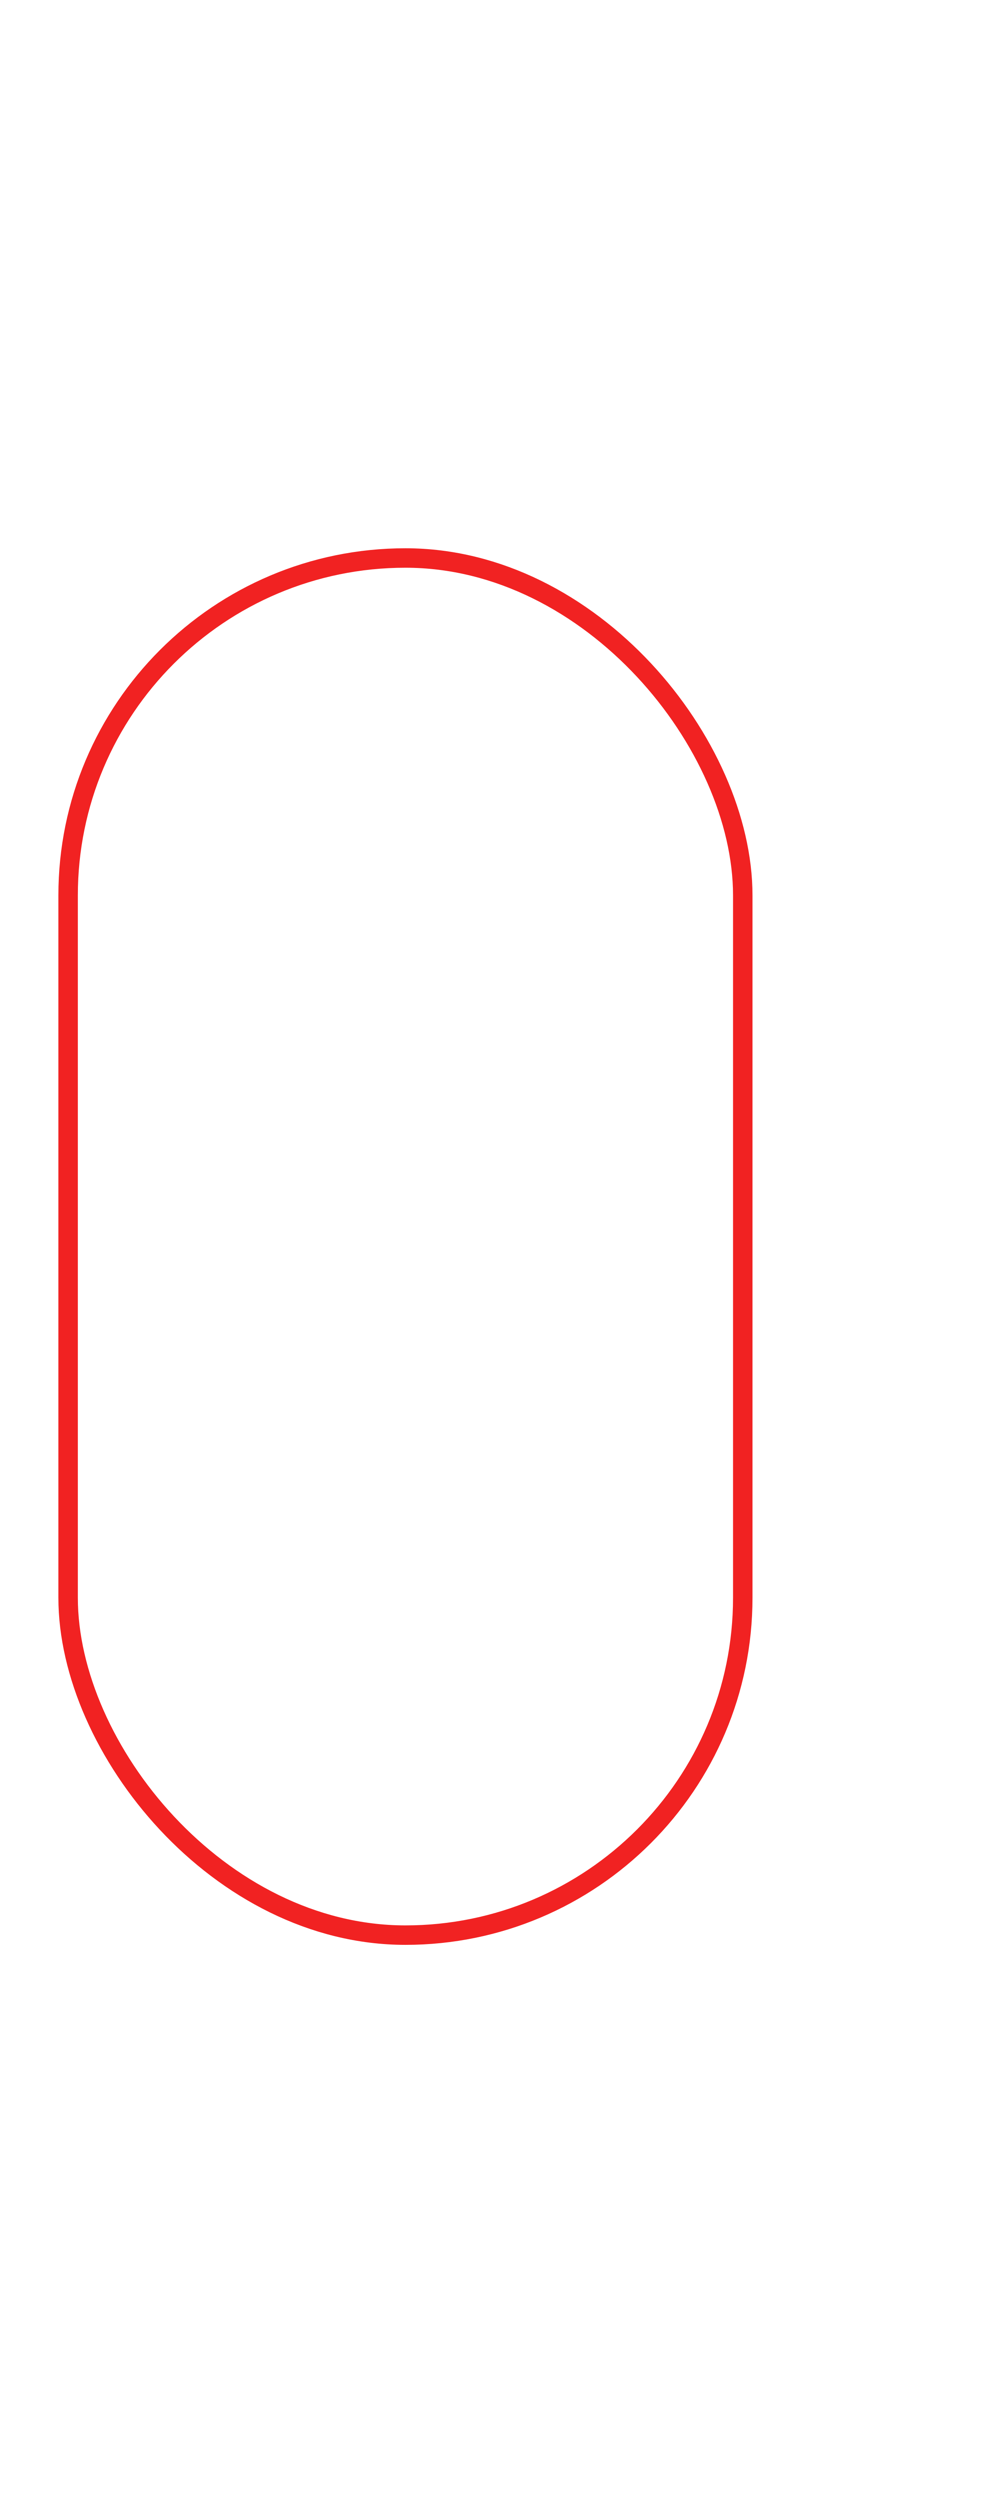 <svg xmlns="http://www.w3.org/2000/svg" xmlns:xlink="http://www.w3.org/1999/xlink" width="154" height="385.338" viewBox="0 0 154 385.338">
  <defs>
    <filter id="Path_41" x="136" y="0" width="18" height="385.338" filterUnits="userSpaceOnUse">
      <feOffset dx="-1" dy="1" input="SourceAlpha"/>
      <feGaussianBlur stdDeviation="2.5" result="blur"/>
      <feFlood flood-color="#f12222" flood-opacity="0.588"/>
      <feComposite operator="in" in2="blur"/>
      <feComposite in="SourceGraphic"/>
    </filter>
    <filter id="Rectangle_187" x="0" y="75.5" width="125" height="233.248" filterUnits="userSpaceOnUse">
      <feOffset dx="-1" dy="1" input="SourceAlpha"/>
      <feGaussianBlur stdDeviation="3" result="blur-2"/>
      <feFlood flood-color="#f12222" flood-opacity="0.549"/>
      <feComposite operator="in" in2="blur-2"/>
      <feComposite in="SourceGraphic"/>
    </filter>
  </defs>
  <!-- <g transform="matrix(1, 0, 0, 1, 0, 0)" filter="url(#Path_41)">
    <path id="Path_41-2" data-name="Path 41" d="M1920,1451.91v367.338" transform="translate(-1774 -1443.91)" fill="none" stroke="#000"  display= "none" stroke-linecap="round" stroke-width="3"/>
  </g> -->
  <g transform="matrix(1, 0, 0, 1, 0, 0)" filter="url(#Rectangle_187)">
    <g id="Rectangle_187-2" data-name="Rectangle 187" transform="translate(10 83.5)" fill="none" stroke="#f12222" stroke-width="3">
      <rect width="107" height="215.248" rx="53.5" stroke="none"/>
      <rect x="1.5" y="1.5" width="104" height="212.248" rx="52" fill="none"/>
    </g>
  </g>
</svg>
